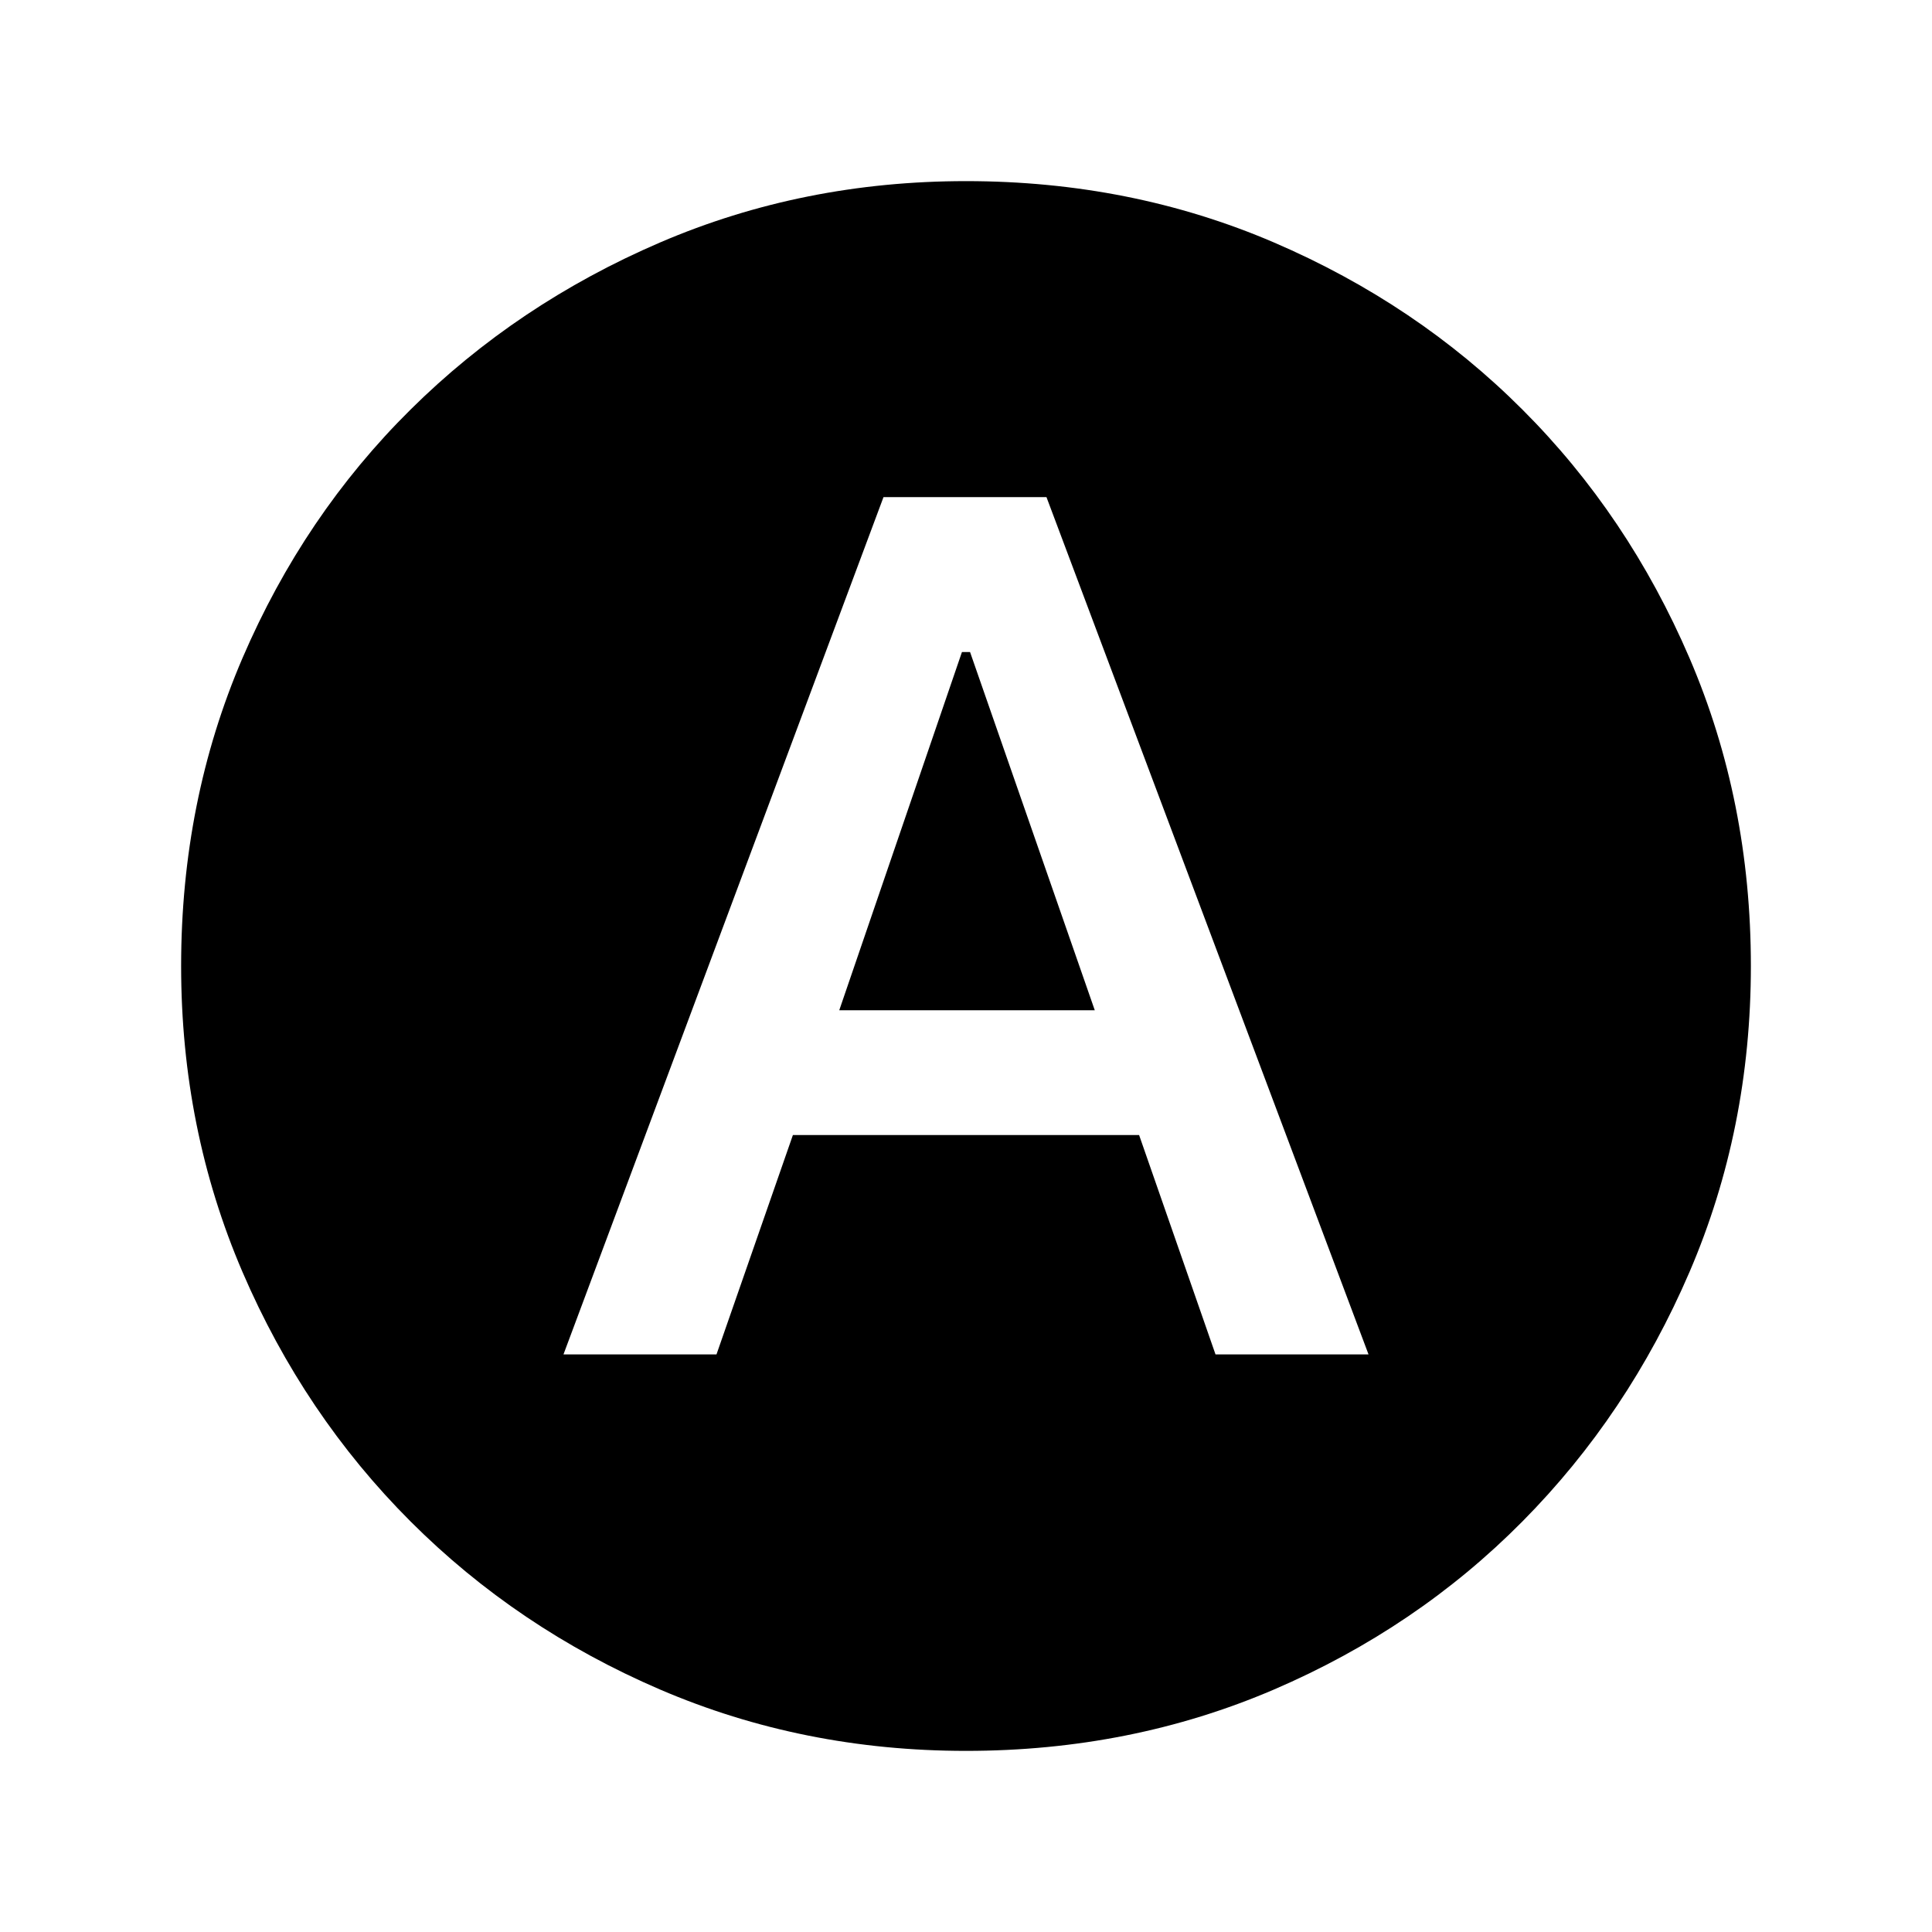 <svg xmlns="http://www.w3.org/2000/svg" height="20" width="20"><path d="M5.833 14.021h1.584l.791-2.271h3.584l.791 2.271h1.584l-3.334-8.875H9.146Zm2.855-3.563 1.27-3.708h.084l1.291 3.708ZM10 18.125q-1.688 0-3.167-.635-1.479-.636-2.583-1.74t-1.74-2.583Q1.875 11.688 1.875 10q0-1.708.635-3.187.636-1.48 1.74-2.573 1.104-1.094 2.583-1.73Q8.312 1.875 10 1.875q1.708 0 3.188.635 1.479.636 2.572 1.73 1.094 1.093 1.73 2.573.635 1.479.635 3.187 0 1.688-.635 3.167-.636 1.479-1.73 2.583-1.093 1.104-2.572 1.74-1.48.635-3.188.635Z"/></svg>